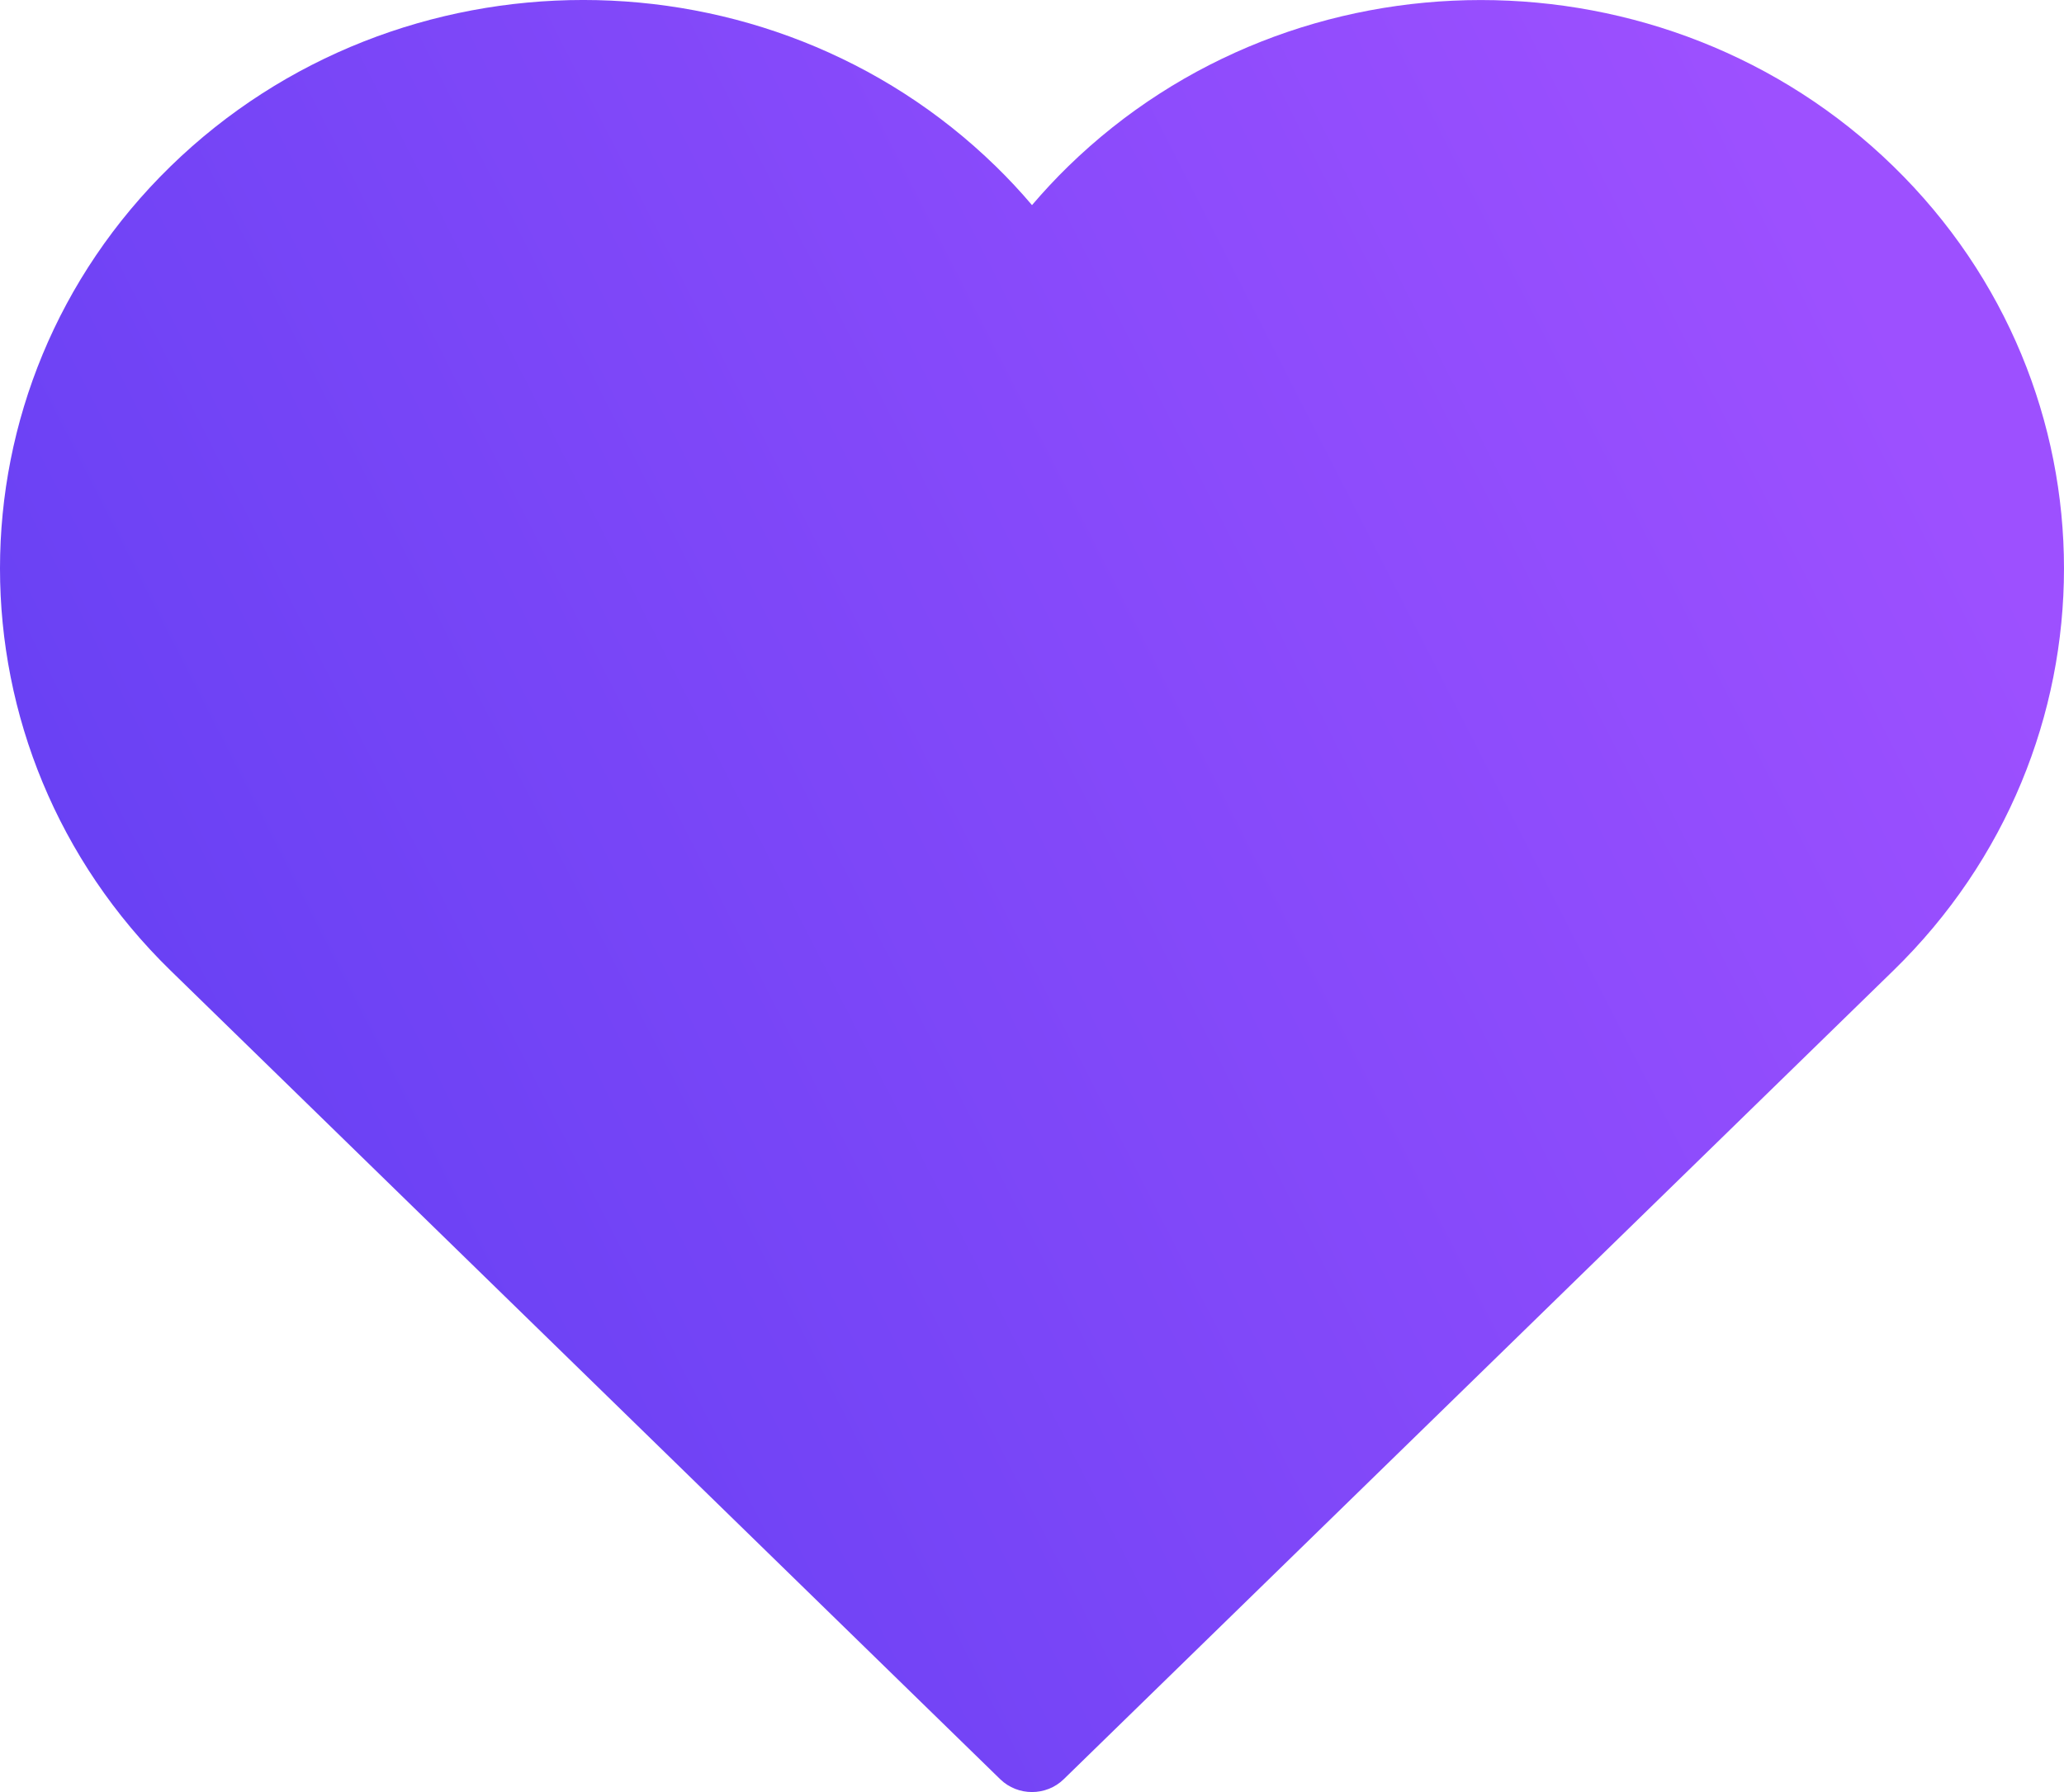 <svg width="38" height="33" viewBox="0 0 38 33" fill="none" xmlns="http://www.w3.org/2000/svg">
<path fill-rule="evenodd" clip-rule="evenodd" d="M34.859 3.063C30.671 -1.02 23.856 -1.02 19.667 3.063C19.435 3.289 19.213 3.528 19 3.777C18.788 3.527 18.566 3.289 18.333 3.062C14.145 -1.021 7.33 -1.021 3.141 3.062C-1.047 7.145 -1.047 13.789 3.141 17.873L18.415 32.764C18.576 32.921 18.788 33 19 33C19.211 33 19.423 32.921 19.584 32.764L34.858 17.873C39.047 13.79 39.047 7.146 34.859 3.063Z" fill="url(#paint0_linear)"/>
<defs>
<linearGradient id="paint0_linear" x1="26.98" y1="-9.202" x2="-13.599" y2="11.487" gradientUnits="userSpaceOnUse">
<stop offset="0" stop-color="#9D50FF"/>
<stop offset="1" stop-color="#583CF0"/>
</linearGradient>
</defs>
</svg>
